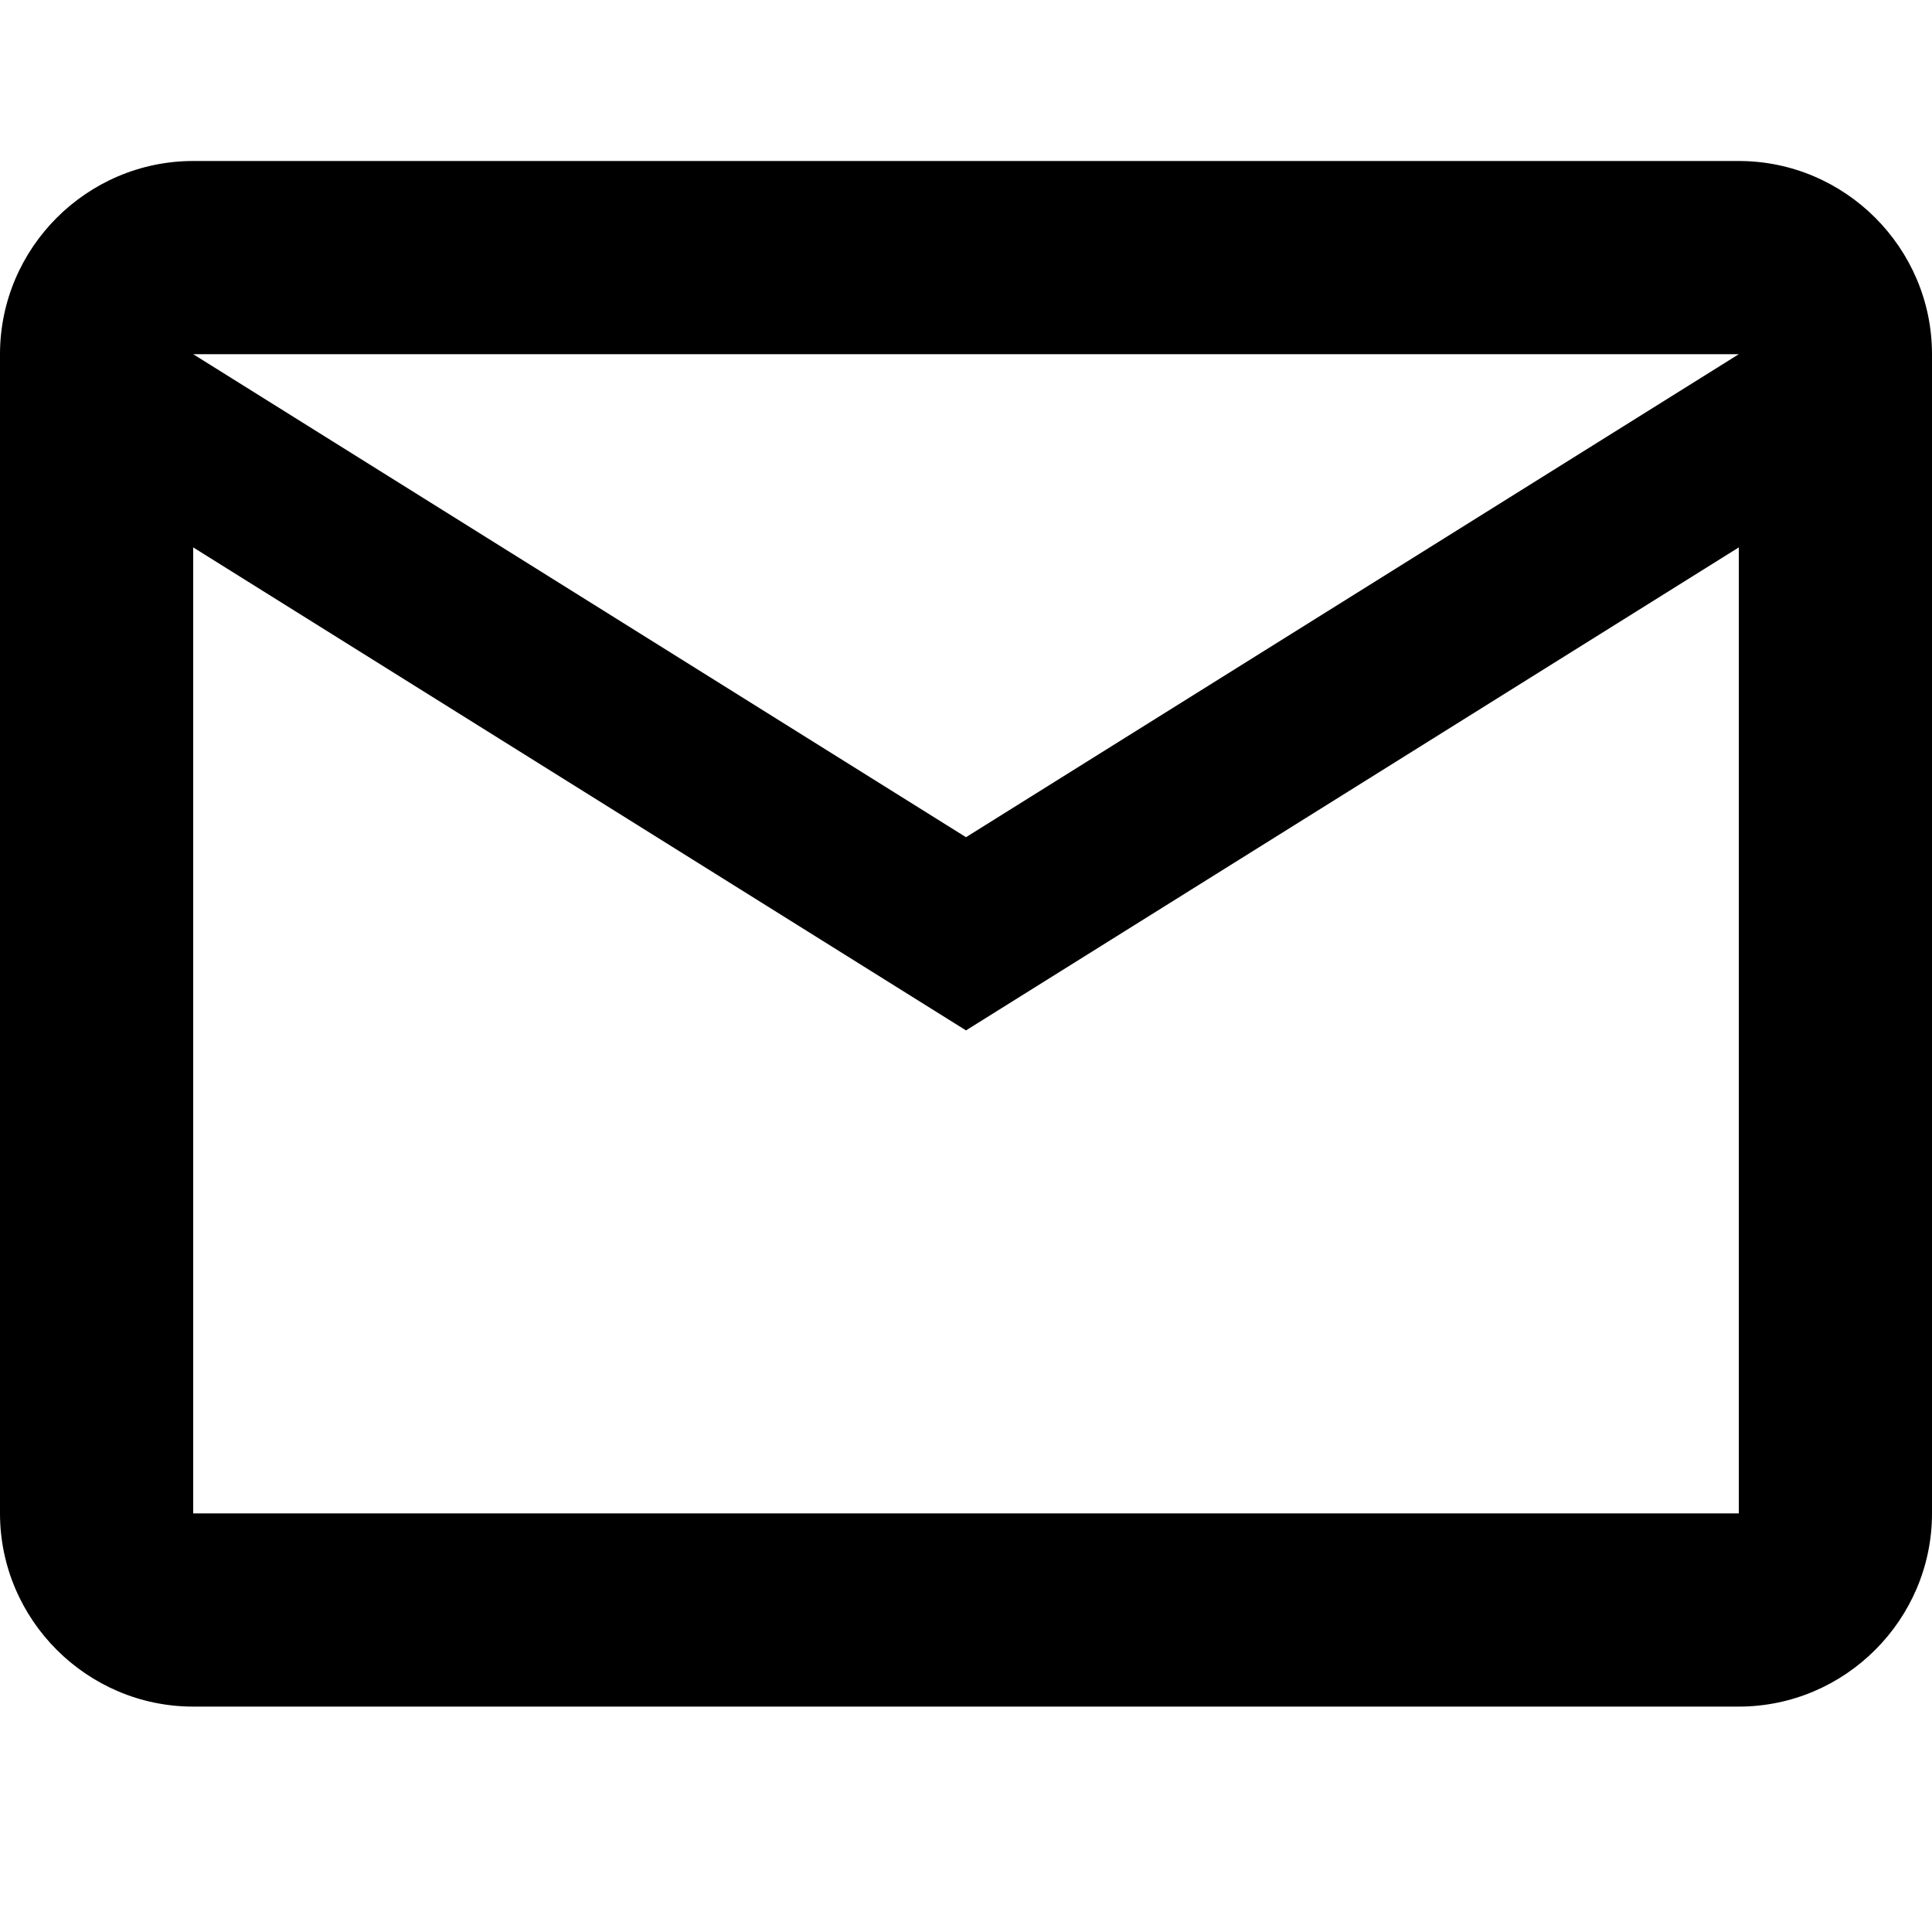 <svg width="24" height="24" viewBox="0 0 24 24" fill="none" xmlns="http://www.w3.org/2000/svg">
<path d="M24 4.4C24 3.08 22.92 2 21.6 2H2.4C1.08 2 0 3.08 0 4.4V18.8C0 20.12 1.08 21.2 2.4 21.2H21.6C22.92 21.2 24 20.12 24 18.8V4.4ZM21.6 4.4L12 10.4L2.4 4.4H21.6ZM21.6 18.8H2.4V6.8L12 12.8L21.6 6.8V18.8Z" fill="black"/>
</svg>
